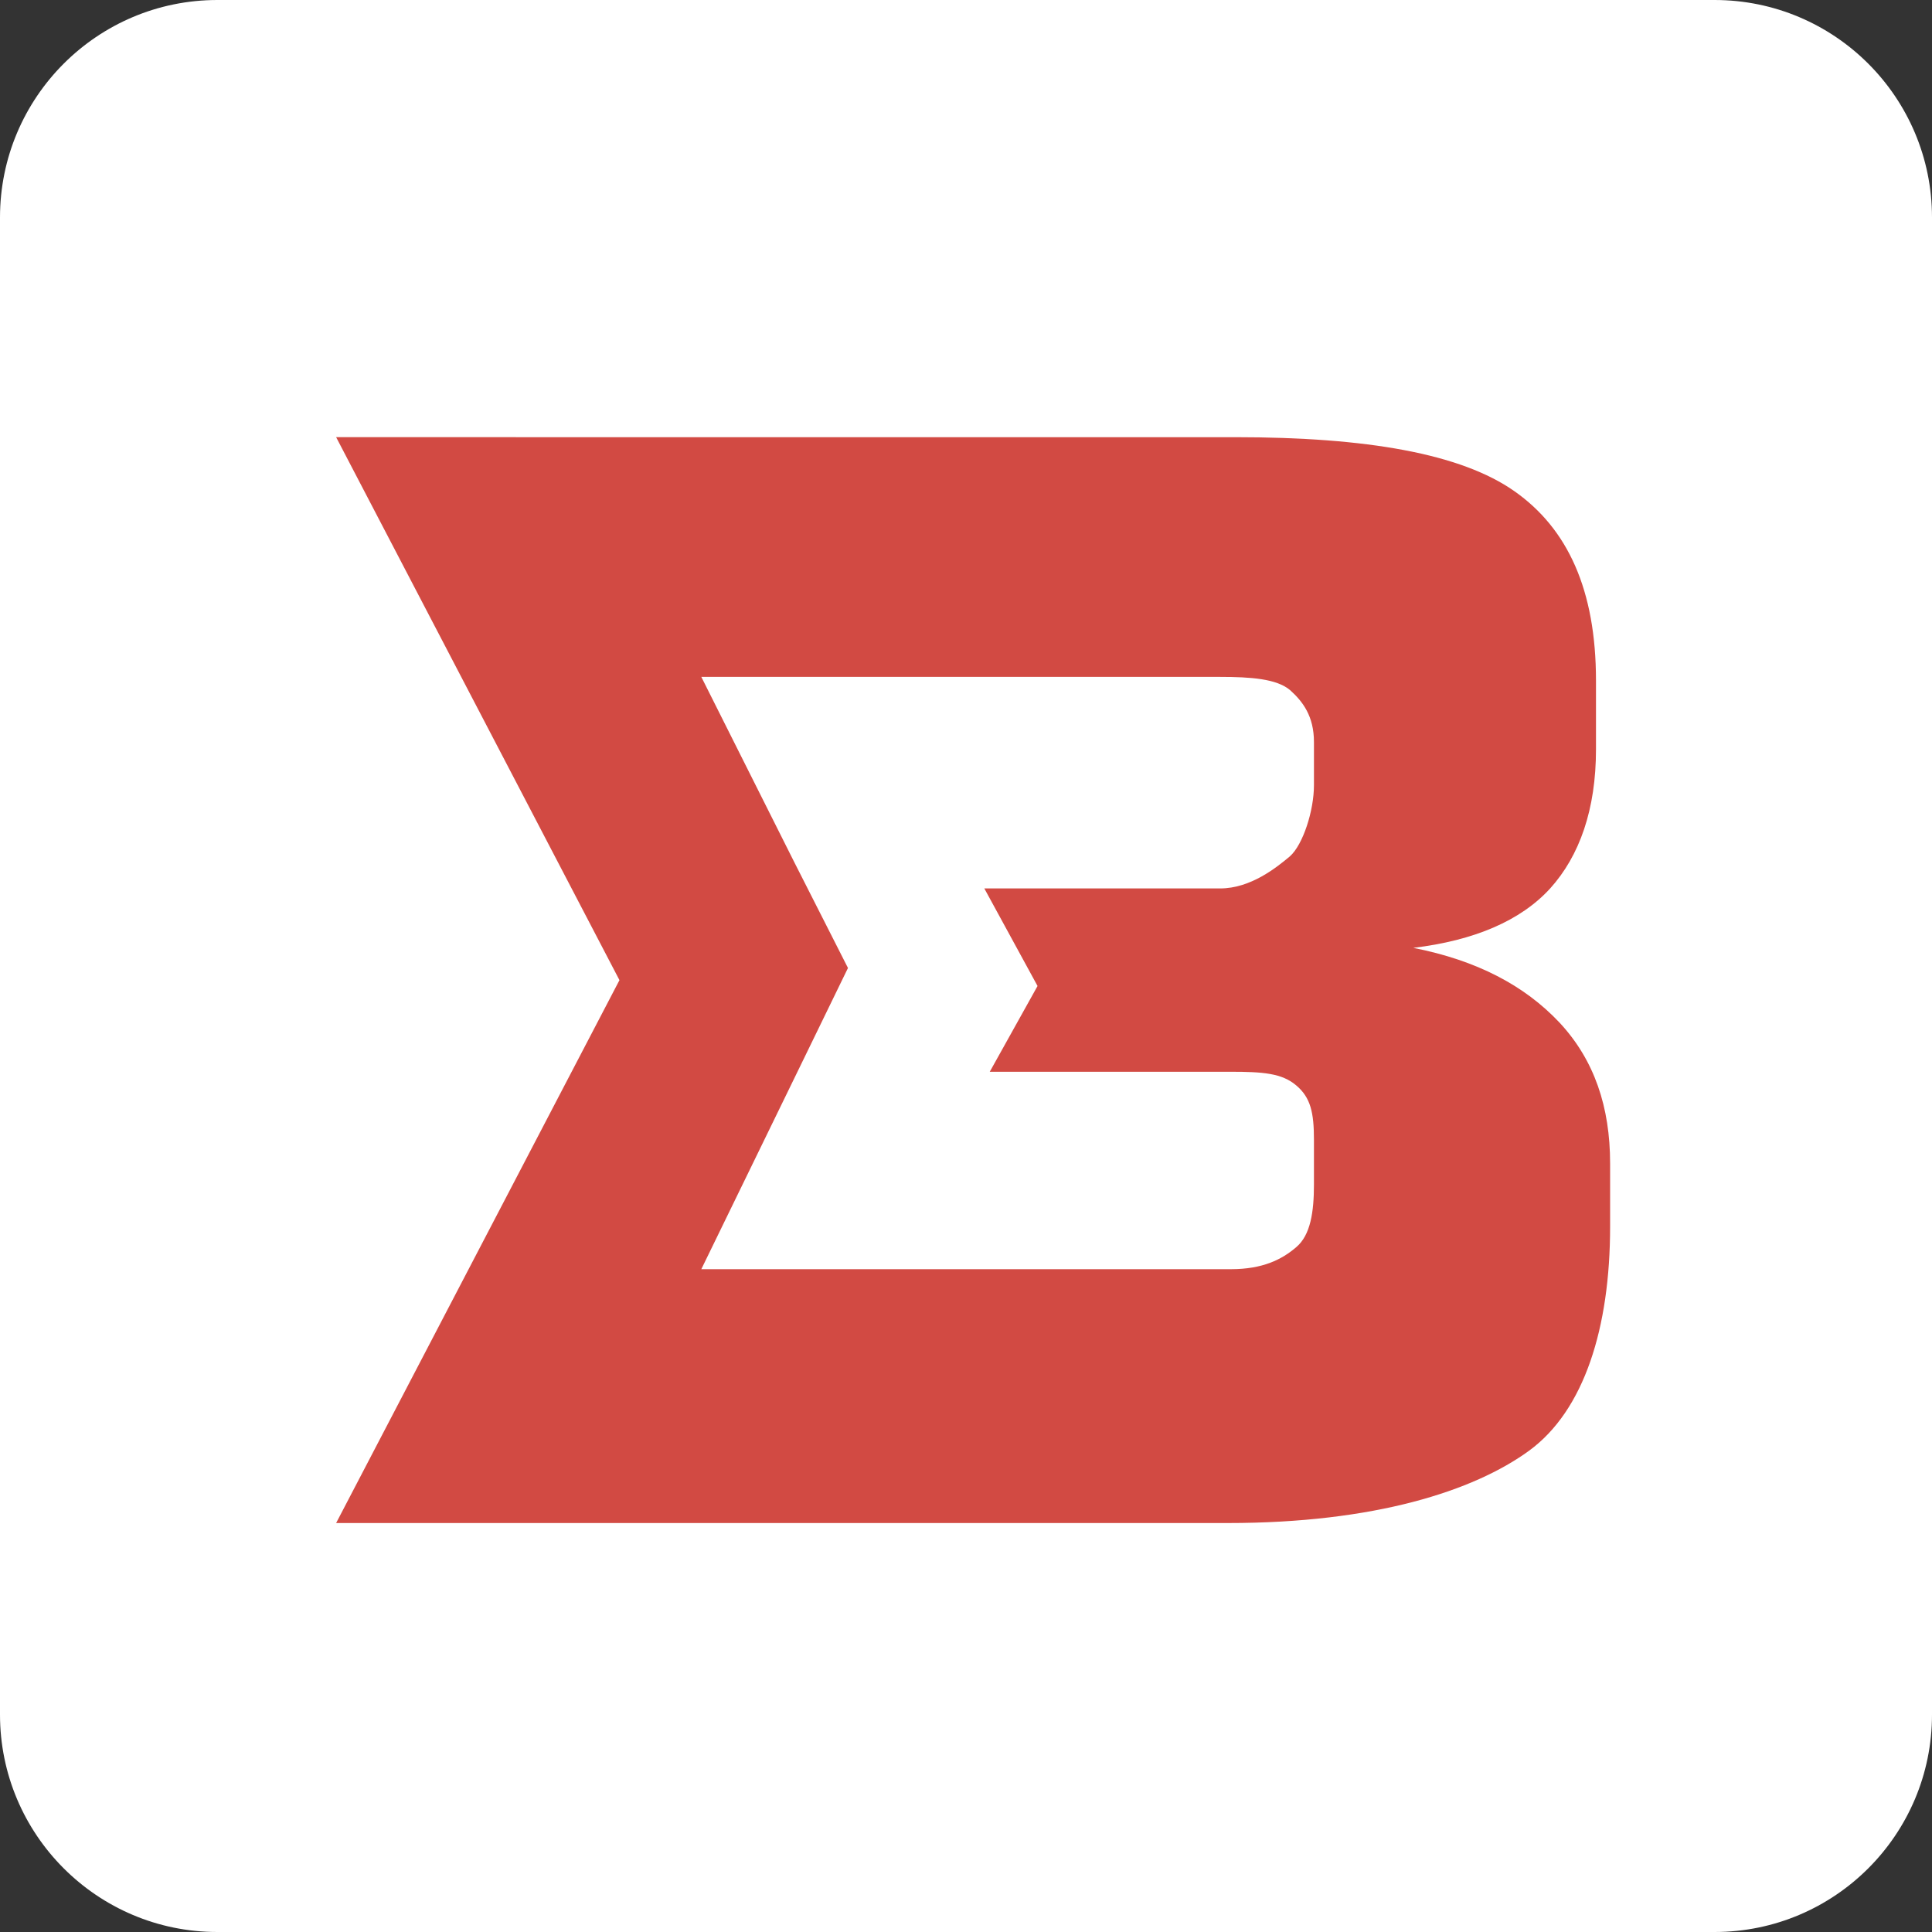 <?xml version="1.0" encoding="iso-8859-1"?>
<!-- Generator: Adobe Illustrator 17.0.0, SVG Export Plug-In . SVG Version: 6.00 Build 0)  -->
<!DOCTYPE svg PUBLIC "-//W3C//DTD SVG 1.1//EN" "http://www.w3.org/Graphics/SVG/1.1/DTD/svg11.dtd">
<svg version="1.1" id="&#x421;&#x43B;&#x43E;&#x439;_1"
	 xmlns="http://www.w3.org/2000/svg" xmlns:xlink="http://www.w3.org/1999/xlink" x="0px" y="0px" width="36px" height="36px"
	 viewBox="0 0 100 100" style="enable-background:new 0 0 100 100;" xml:space="preserve">
<rect x="0" y="0" width="100" height="100" fill="#333333" stroke="none"/>
<path id="XMLID_29_" style="fill:#FFFFFF;" d="M100,11.257v77.49C100,94.96,94.96,100,88.743,100h-77.49C5.037,100,0,94.96,0,88.746
	v-77.49C0,5.04,5.037,0,11.254,0h77.49C94.96,0,100,5.04,100,11.257z"/>
<path id="XMLID_190_" style="fill:#D24A43;" d="M80.725,52.934c-1.82-1.935-4.297-3.228-7.573-3.873
	c3.141-0.377,5.555-1.397,7.09-3.082c1.516-1.682,2.366-4.085,2.366-7.189v-3.561c0-4.687-1.46-7.867-4.223-9.805
	c-2.761-1.941-7.632-2.796-14.452-2.796H17.398l14.665,28.104L17.398,78.832h46.159c7.586,0,12.724-1.656,15.591-3.746
	c2.851-2.085,4.191-6.355,4.191-11.597v-3.271C83.339,57.303,82.525,54.869,80.725,52.934z M68.01,61.3
	c0,1.408-0.169,2.623-0.918,3.254c-0.738,0.634-1.73,1.139-3.383,1.139H36.3l5.118-10.508l2.473-5.082l-2.755-5.429L36.3,35.036
	h26.857c1.575,0,2.921,0.096,3.614,0.682c0.67,0.6,1.239,1.358,1.239,2.694v2.225c0,1.332-0.569,3.078-1.239,3.681
	c-0.693,0.583-2.039,1.667-3.614,1.667H50.948l2.755,5.05l-2.473,4.439h12.479c1.654,0,2.645,0.075,3.383,0.706
	c0.749,0.631,0.918,1.413,0.918,2.821V61.3z"/>
</svg>
